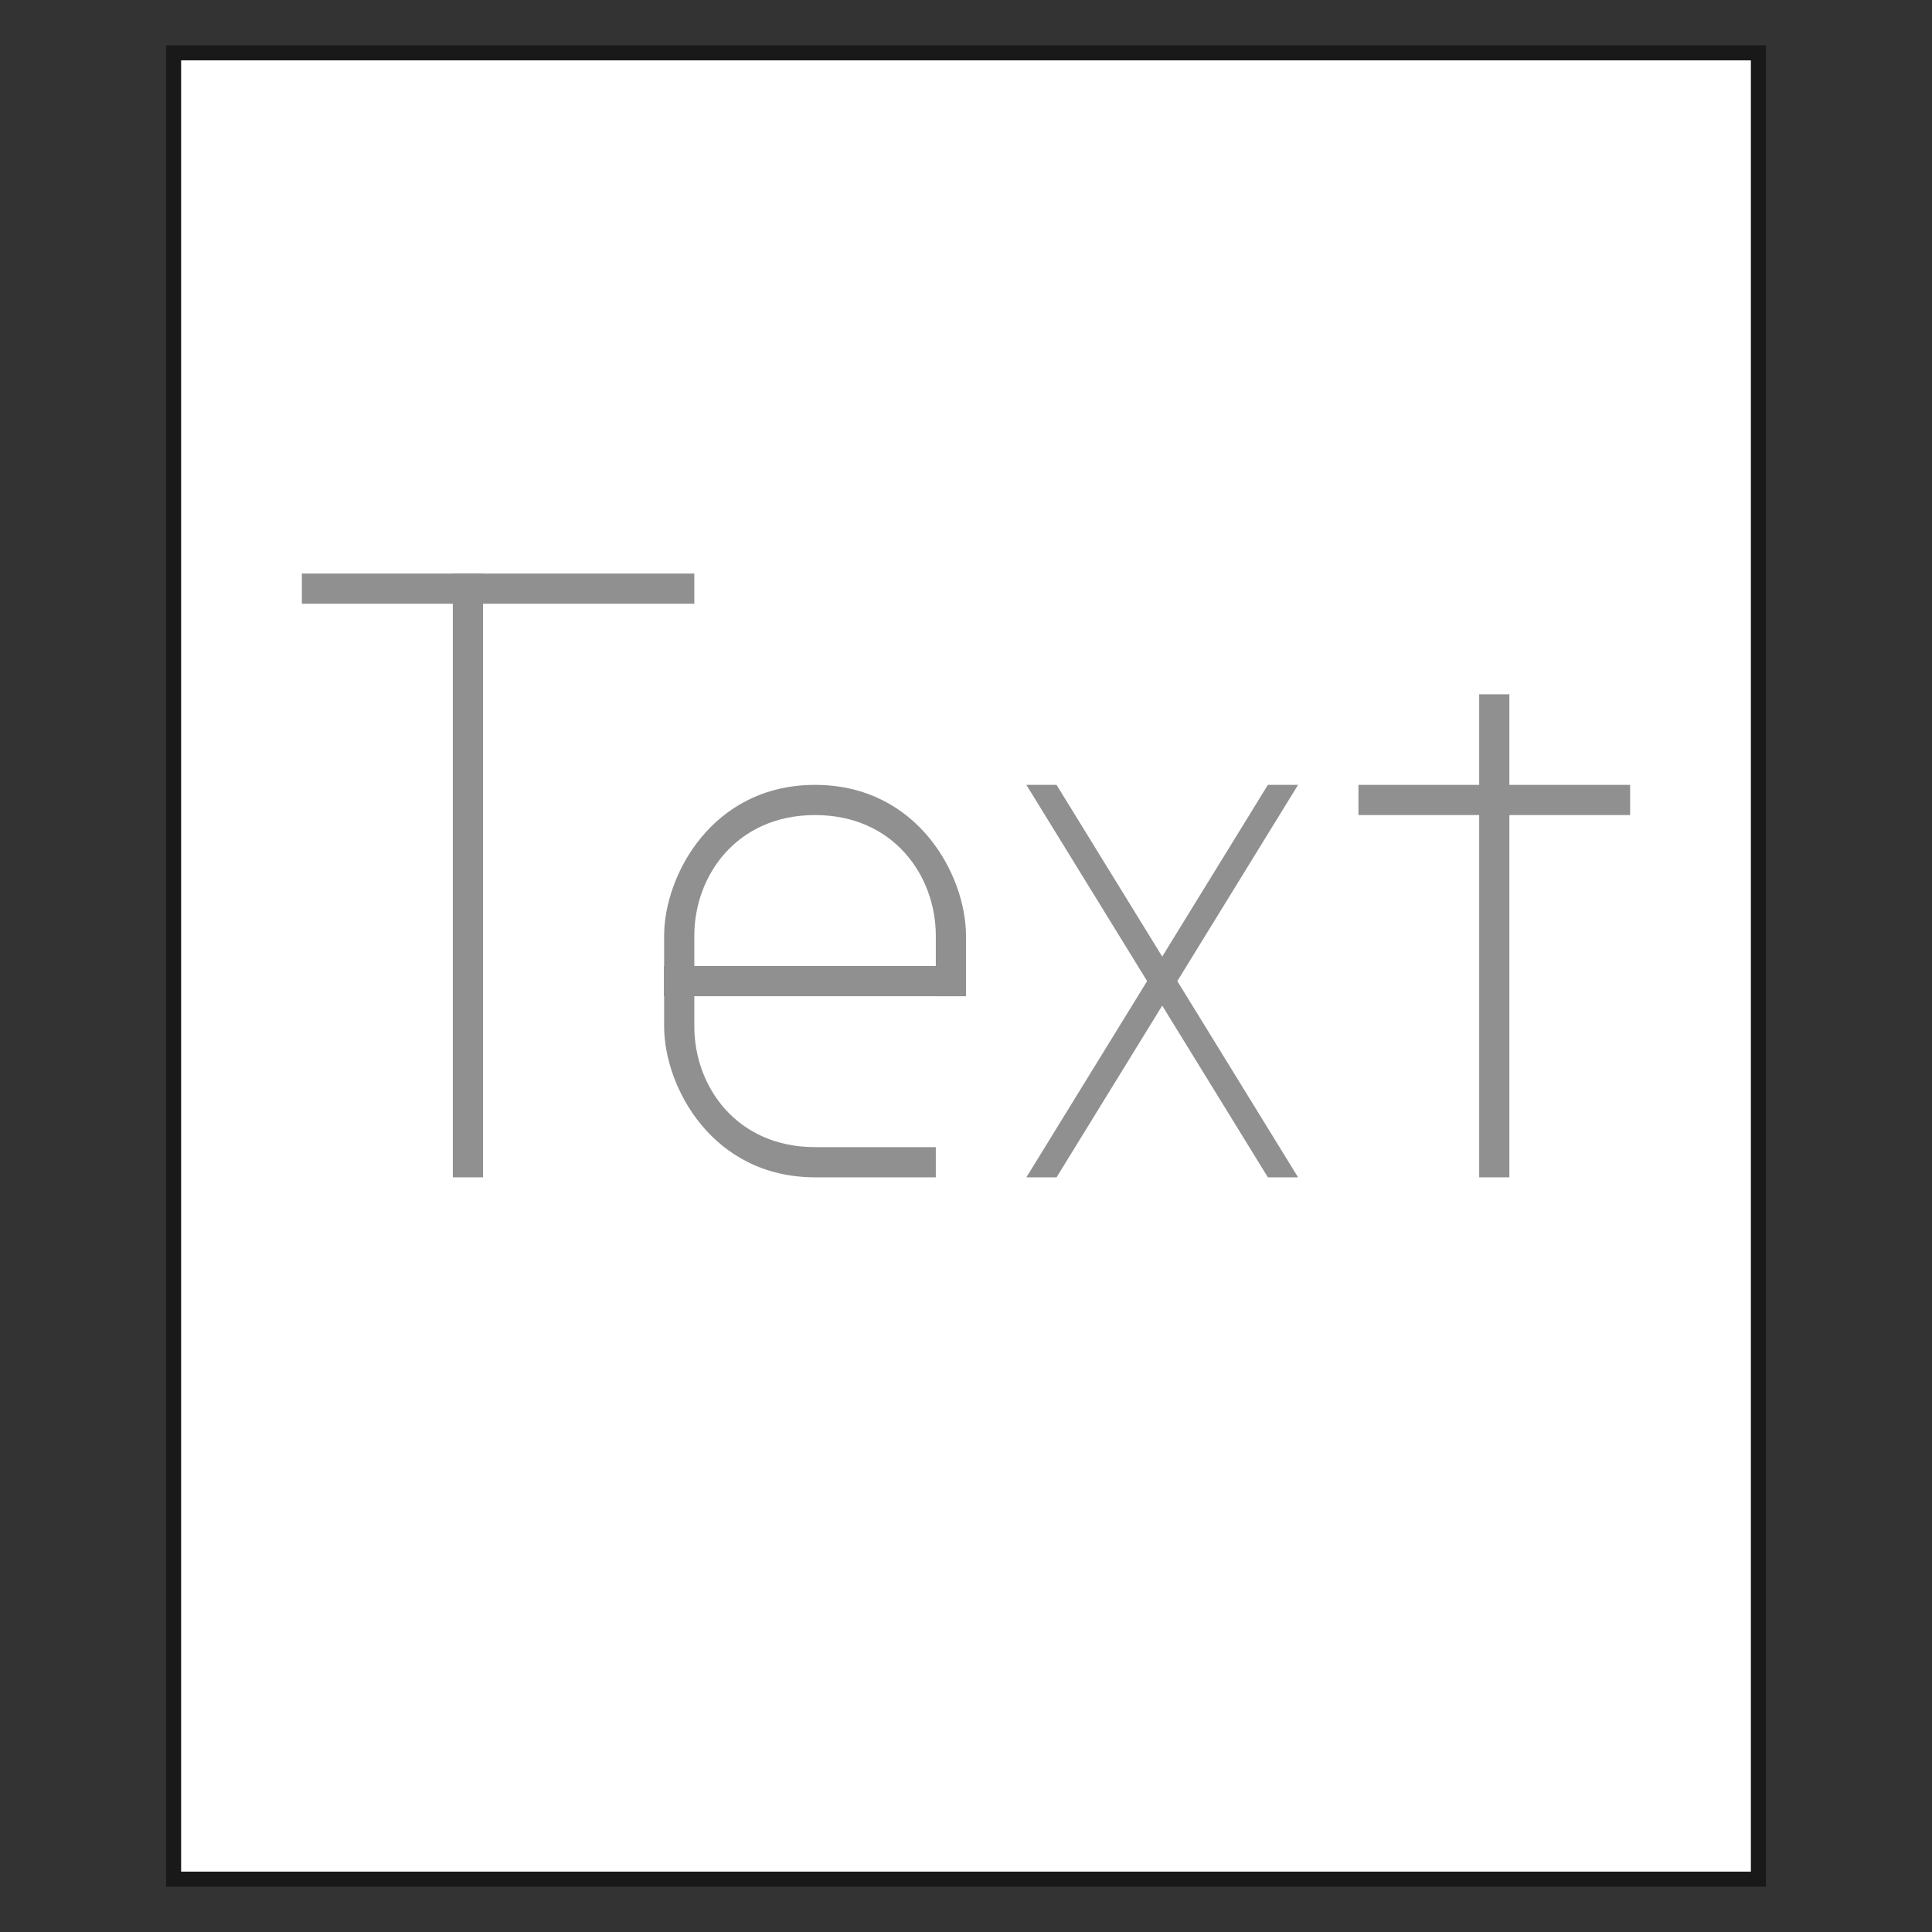 <?xml version="1.0" encoding="UTF-8" standalone="no"?>
<!-- Created with Inkscape (http://www.inkscape.org/) -->

<svg
   xmlns:dc="http://purl.org/dc/elements/1.1/"
   xmlns:cc="http://creativecommons.org/ns#"
   xmlns:rdf="http://www.w3.org/1999/02/22-rdf-syntax-ns#"
   xmlns:svg="http://www.w3.org/2000/svg"
   xmlns="http://www.w3.org/2000/svg"
   xmlns:sodipodi="http://sodipodi.sourceforge.net/DTD/sodipodi-0.dtd"
   xmlns:inkscape="http://www.inkscape.org/namespaces/inkscape"
   version="1.1"
   width="64"
   height="64"
   id="svg2985"
   inkscape:version="0.48.4 r9939"
   sodipodi:docname="thumb_text.svg">
  <rect width="100%" height="100%" fill="#333333" stroke="none"/>
  <sodipodi:namedview
     pagecolor="#ffffff"
     bordercolor="#666666"
     borderopacity="1"
     objecttolerance="10"
     gridtolerance="10"
     guidetolerance="10"
     inkscape:pageopacity="0"
     inkscape:pageshadow="2"
     inkscape:window-width="1920"
     inkscape:window-height="1053"
     id="namedview3005"
     showgrid="true"
     inkscape:snap-bbox="true"
     showguides="true"
     inkscape:zoom="12.244752"
     inkscape:cx="30.983411"
     inkscape:cy="28.923748"
     inkscape:window-x="1911"
     inkscape:window-y="-9"
     inkscape:window-maximized="1"
     inkscape:current-layer="svg2985"
     inkscape:guide-bbox="true">
    <inkscape:grid
       type="xygrid"
       id="grid3788"
       empspacing="5"
       visible="true"
       enabled="true"
       snapvisiblegridlinesonly="true" />
  </sodipodi:namedview>
  <defs
     id="defs2987" />
  <rect
     style="fill:#000000;fill-opacity:0.502;stroke:none"
     id="rect3771-4-2-1"
     width="53"
     height="61"
     x="5.5"
     y="1.5" />
  <rect
     style="fill:#f4b654;fill-opacity:1;stroke:none"
     id="rect3801"
     width="0"
     height="0"
     x="0"
     y="0" />
  <rect
     style="fill:#ffffff;fill-opacity:1;stroke:none"
     id="rect2999"
     width="52"
     height="60"
     x="6"
     y="2"
     ry="0" />
  <rect
     style="fill:#909090;fill-opacity:1;stroke:none"
     id="rect3771-4-8-5-9"
     width="13"
     height="1"
     x="10"
     y="19" />
  <rect
     style="fill:#909090;fill-opacity:1;stroke:none"
     id="rect3771-7-8-5-4"
     width="1"
     height="20"
     x="15"
     y="19" />
  <path
     style="fill:#909090;fill-opacity:1;stroke:none"
     d="m 22,33 c 0,-0.307 0,-1 0,-2 0,-2 1.594,-5 5,-5 3.406,0 5,3 5,5 0,1 0,1.424 0,2 l -1,0 c 0,-0.307 0,-1 0,-2 0,-2 -1.41,-4 -4,-4 -2.59,0 -4,2 -4,4 0,1 0,1.274 0,2 z"
     id="rect3771-4-8-0-2"
     inkscape:connector-curvature="0"
     sodipodi:nodetypes="cczcccszscc" />
  <rect
     style="fill:#909090;fill-opacity:1;stroke:none"
     id="rect3771-4-8-0-2-7"
     width="10"
     height="1"
     x="22"
     y="32" />
  <path
     style="color:#000000;fill:#909090;fill-opacity:1;fill-rule:nonzero;stroke:none;stroke-width:2.5;marker:none;visibility:visible;display:inline;overflow:visible;enable-background:accumulate"
     d="m 34,26 8,13 1,0 -8,-13 -1,0 z"
     id="path3859"
     inkscape:connector-curvature="0" />
  <path
     style="color:#000000;fill:#909090;fill-opacity:1;fill-rule:nonzero;stroke:none;stroke-width:2.5;marker:none;visibility:visible;display:inline;overflow:visible;enable-background:accumulate"
     d="m 42,26 1,0 -8,13 -1,0 z"
     id="path3861"
     inkscape:connector-curvature="0"
     sodipodi:nodetypes="ccccc" />
  <rect
     style="fill:#909090;fill-opacity:1;stroke:none"
     id="rect3771-7-8-5-4-4"
     width="1"
     height="16"
     x="49"
     y="23" />
  <rect
     style="fill:#909090;fill-opacity:1;stroke:none"
     id="rect3771-4-8-0-2-0"
     width="9"
     height="1"
     x="45"
     y="26" />
  <path
     style="fill:#909090;fill-opacity:1;stroke:none"
     d="m 22,32 c 0,0.307 0,1 0,2 0,2 1.594,5 5,5 3.406,0 4,0 4,0 l 0,-1 c 0,0 -1.41,10e-7 -4,10e-7 C 24.41,38 23,36 23,34 c 0,-1 0,-1.274 0,-2 z"
     id="rect3771-4-8-0-2-9"
     inkscape:connector-curvature="0"
     sodipodi:nodetypes="cczcczscc" />
</svg>
